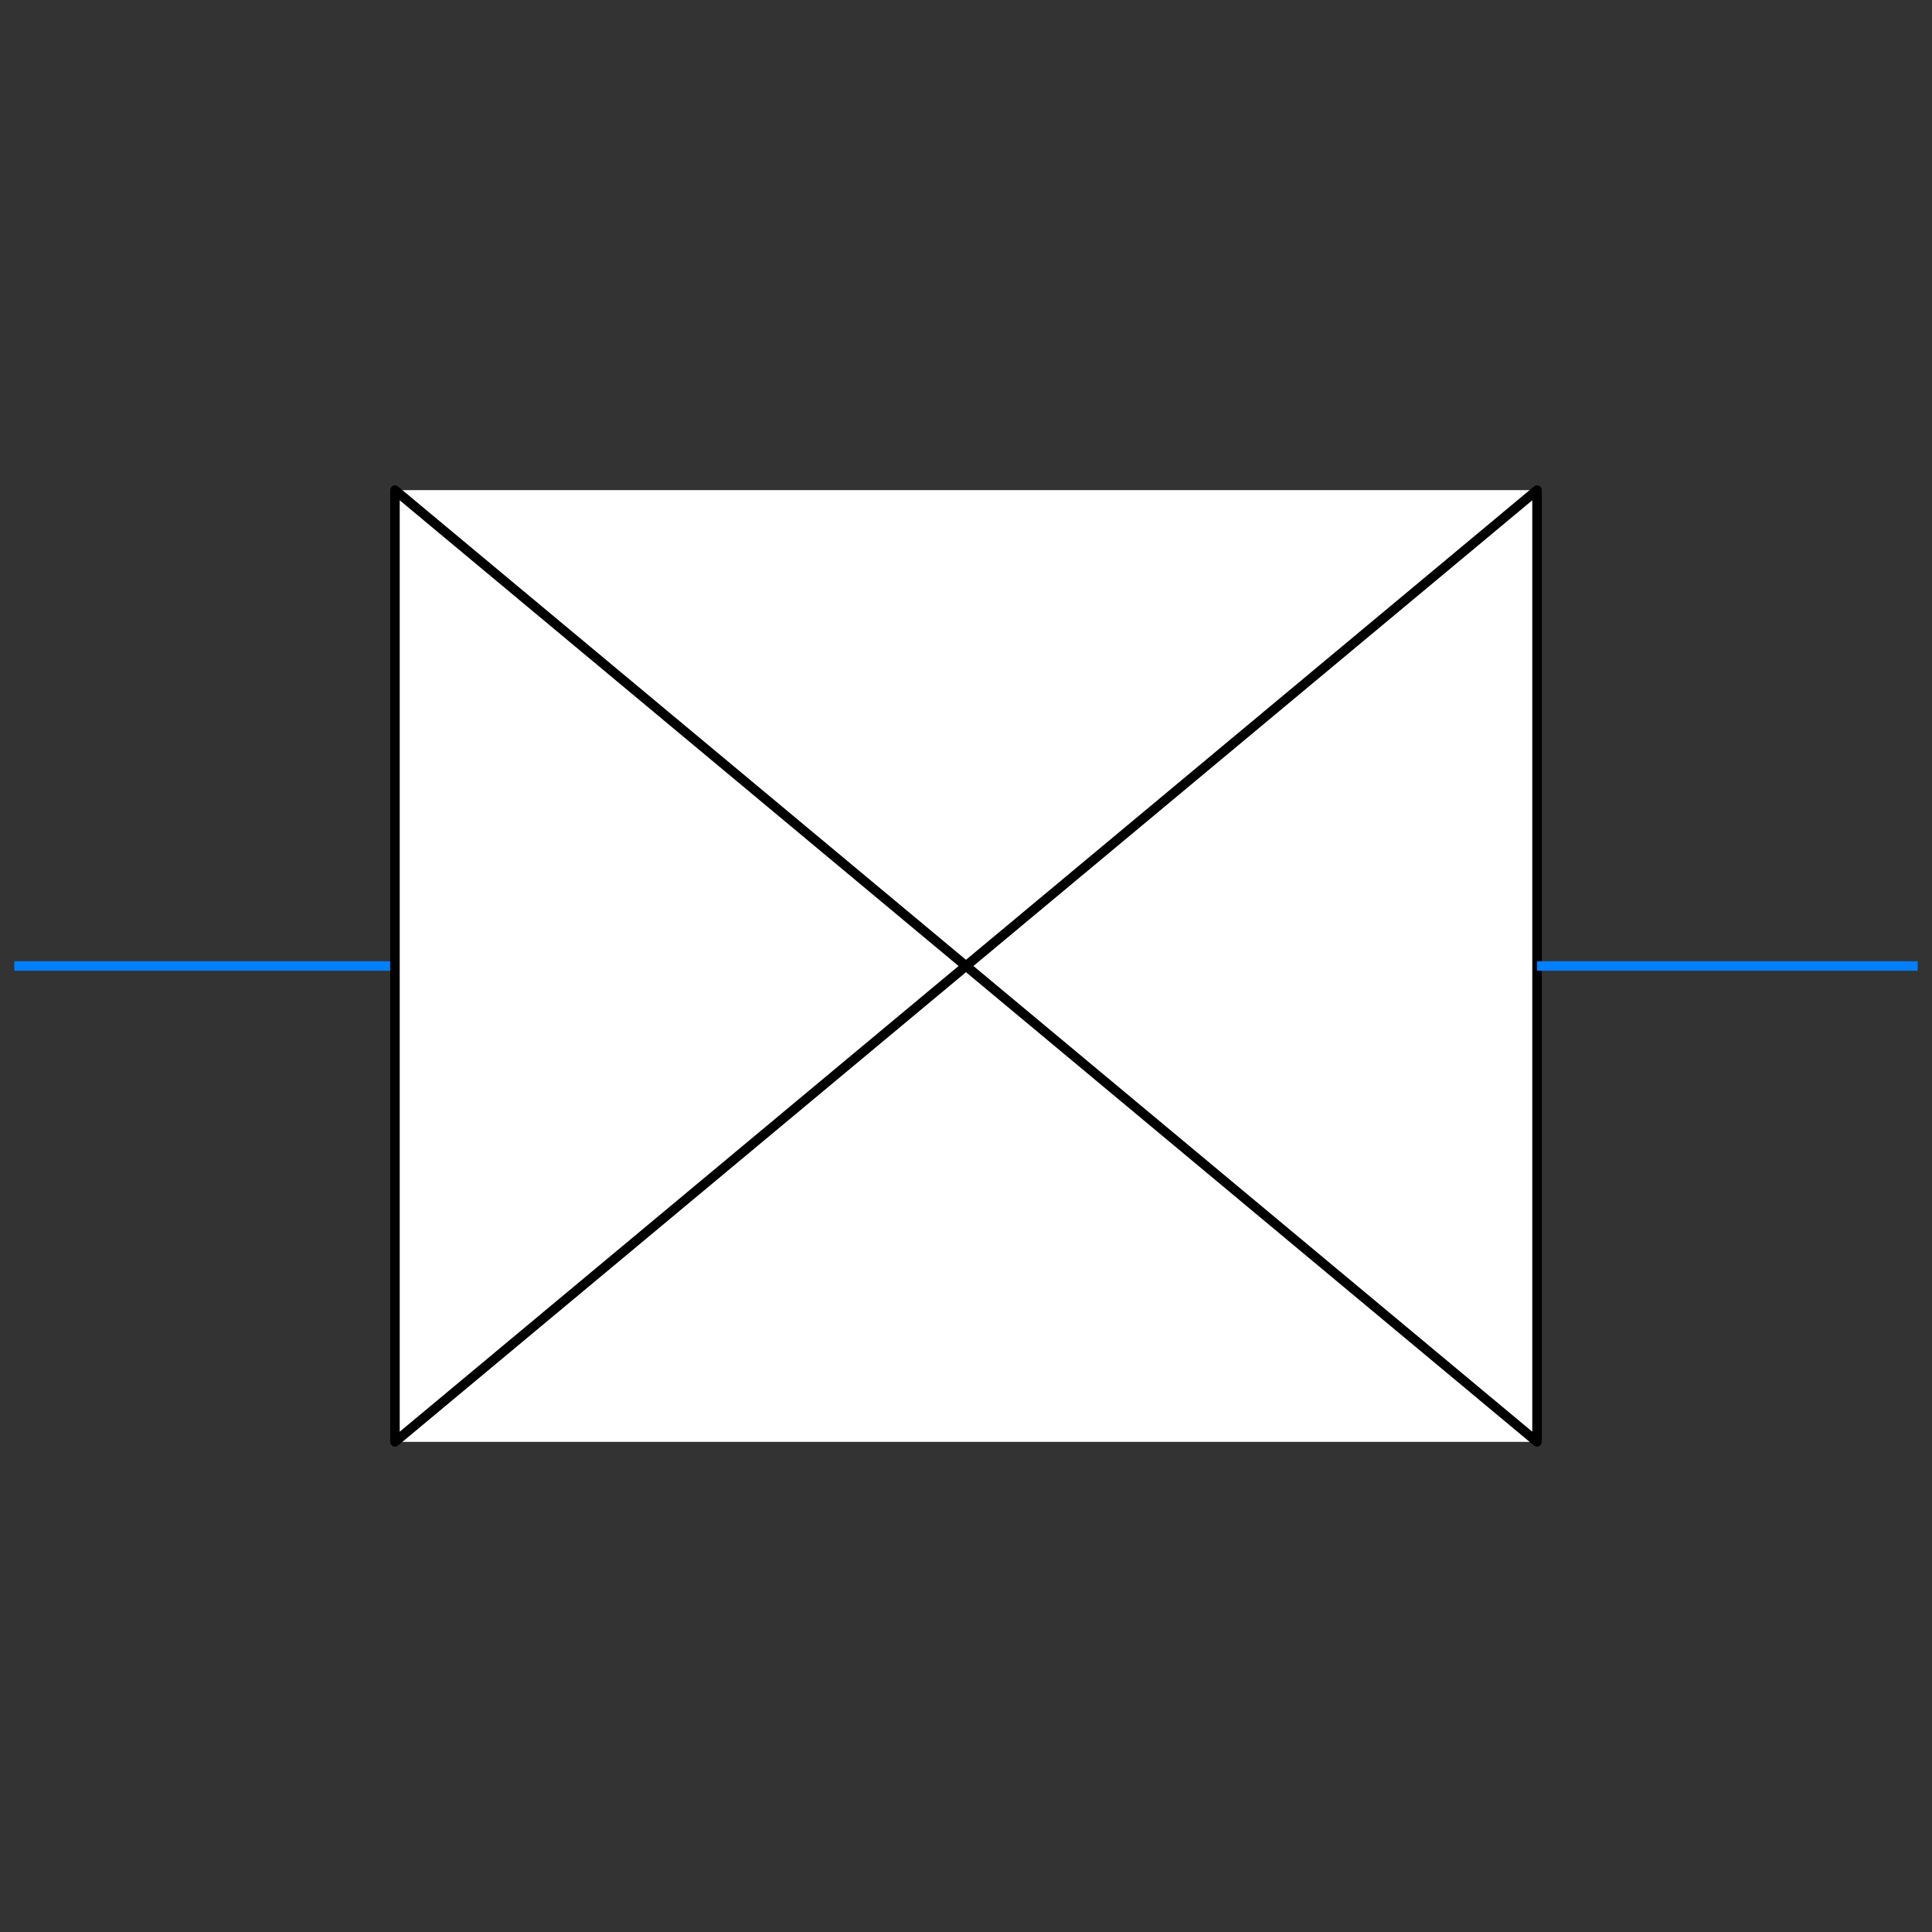 <svg width="203" height="203" xmlns="http://www.w3.org/2000/svg" xmlns:xlink="http://www.w3.org/1999/xlink">
	<rect width="100%" height="100%" fill="#333333" stroke="none"/>
	<g id="Modelica.Fluid.Dissipation.Utilities.Icons.PressureLoss.FlowModel" class="component">
		<polygon points="41.5,51.5 41.5,151.5 161.5,151.5 161.5,51.5" fill="#FFFFFF" stroke-opacity="0" stroke-width="1.0" stroke-linecap="butt" stroke-linejoin="round" />
		<polyline points="41.5,101.5 1.5,101.5" fill-opacity="0" stroke="#007FFF" stroke-width="1.0" stroke-linecap="butt" stroke-linejoin="round" />
		<polygon points="41.5,51.5 41.5,151.5 161.5,51.5 161.5,151.5" fill-opacity="0" stroke="#000000" stroke-width="1.0" stroke-linecap="butt" stroke-linejoin="round" />
		<polyline points="161.5,101.5 201.5,101.5" fill-opacity="0" stroke="#007FFF" stroke-width="1.0" stroke-linecap="butt" stroke-linejoin="round" />
	</g>
</svg>
